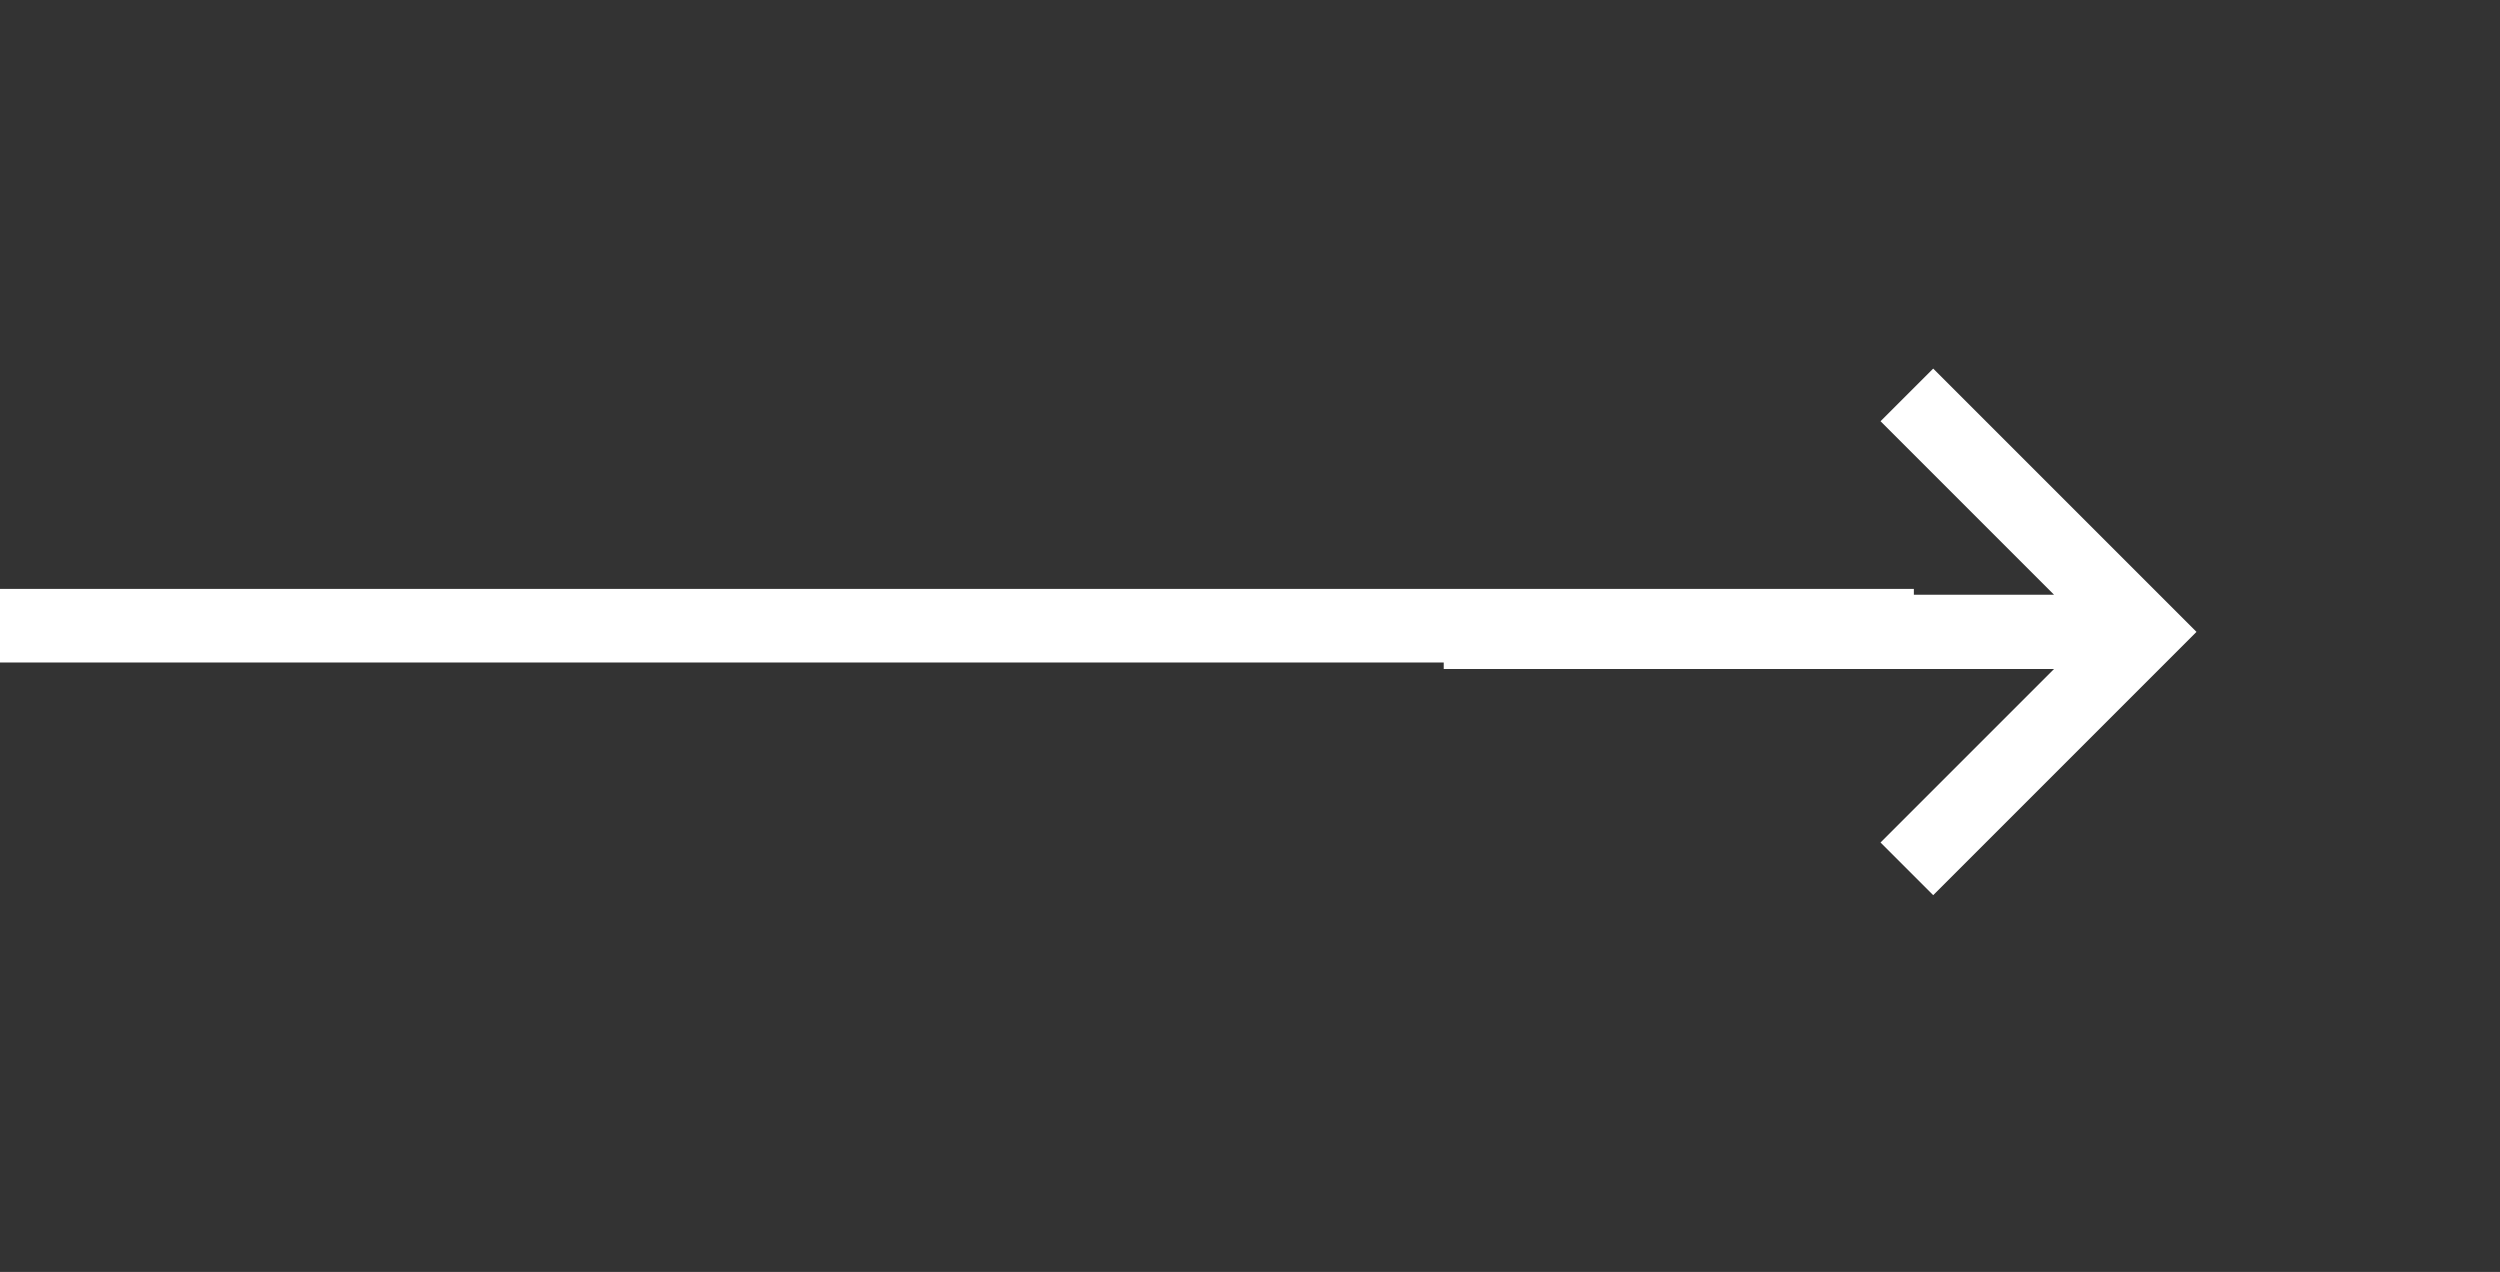 <svg xmlns="http://www.w3.org/2000/svg" width="57" height="29" fill="none" viewBox="0 0 57 29"><rect x="0" y="0" width="57" height="29" fill="#333333" stroke="none"/><g clip-path="url(#clip0)"><path fill="#fff" d="M44.077 8.404L42.876 9.604L46.832 13.56L32.917 13.56L32.917 15.253L46.832 15.253L42.876 19.209L44.077 20.41L50.08 14.407L44.077 8.404Z"/></g><rect width="43.636" height="1.678" y="13.427" fill="#fff"/><defs><clipPath id="clip0"><rect width="20.375" height="20.375" fill="#fff" transform="translate(41.676) rotate(45)"/></clipPath></defs></svg>